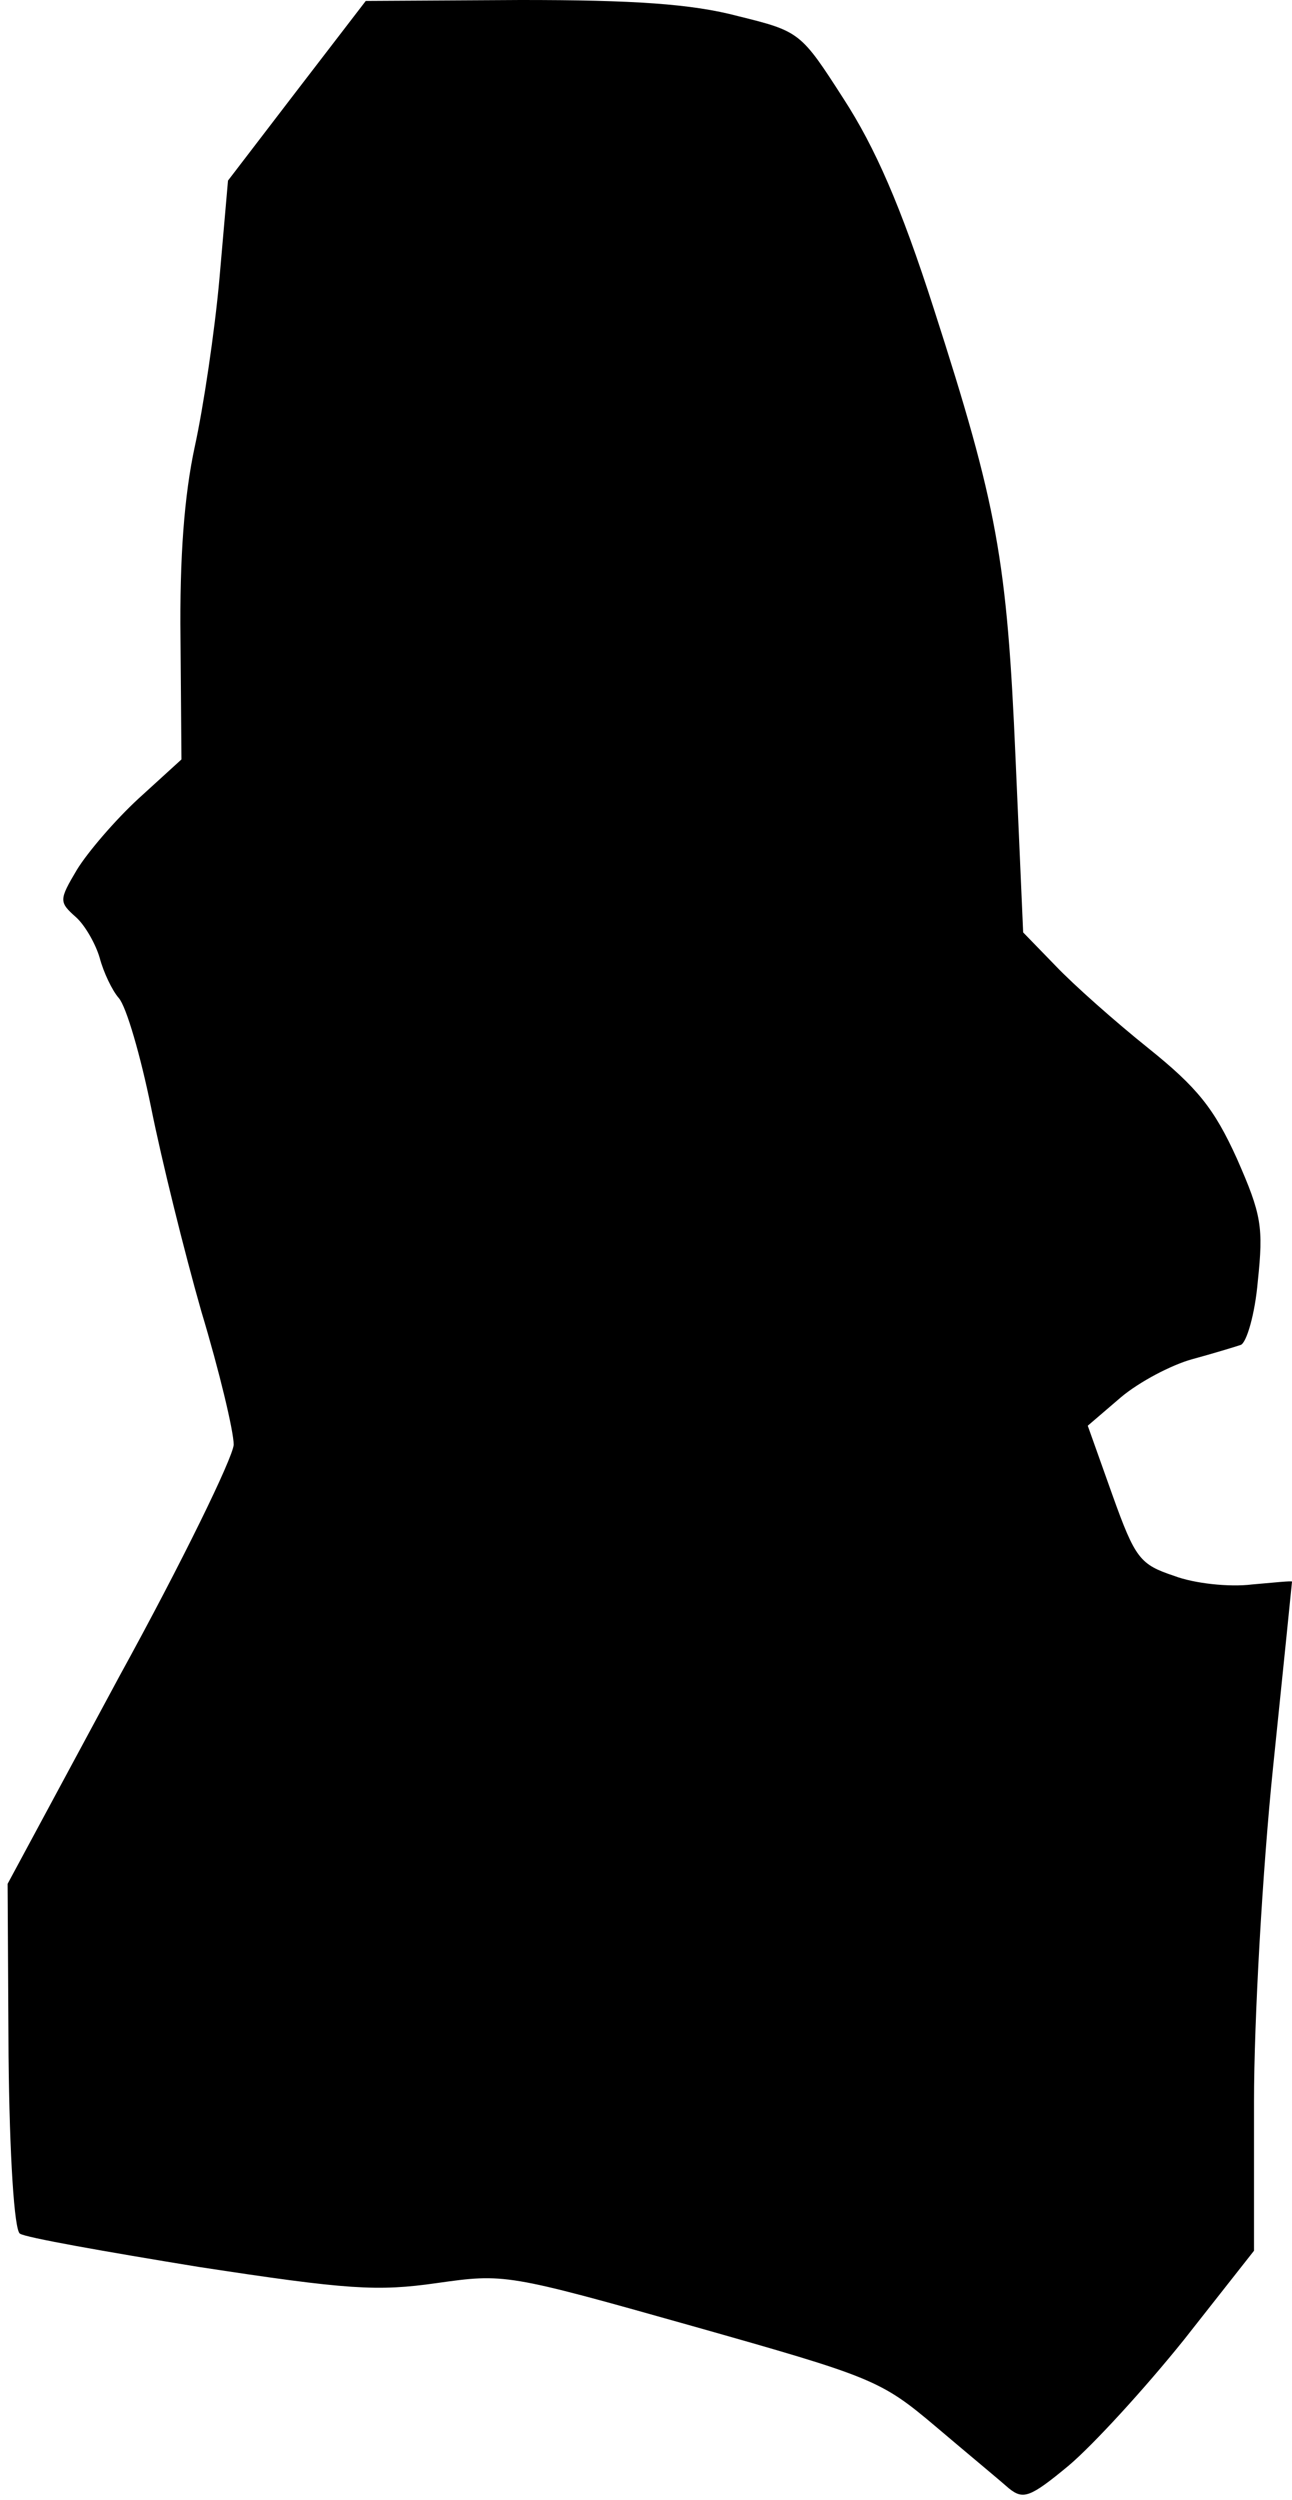 <?xml version="1.0" standalone="no"?>
<!DOCTYPE svg PUBLIC "-//W3C//DTD SVG 20010904//EN"
 "http://www.w3.org/TR/2001/REC-SVG-20010904/DTD/svg10.dtd">
<svg version="1.0" xmlns="http://www.w3.org/2000/svg"
 width="136pt" height="263pt" viewBox="0 0 136 263"
 preserveAspectRatio="xMidYMid meet">
<g transform="translate(0,263) scale(0.1,-0.1)"
fill="#000000" stroke="none">
<path fill="#000000" stroke="none" d="M312 2534 l-72 -94 -9 -103 c-5 -56
-17 -136 -26 -177 -11 -51 -16 -116 -15 -202 l1 -127 -45 -41 c-25 -23 -54
-57 -65 -75 -19 -32 -19 -34 -1 -50 10 -9 21 -29 25 -43 4 -15 13 -34 20 -42
8 -9 23 -61 34 -115 11 -55 35 -152 53 -215 19 -63 34 -126 34 -140 -1 -14
-54 -123 -120 -243 l-118 -219 1 -181 c1 -104 6 -184 12 -187 5 -4 90 -19 188
-35 157 -24 188 -26 251 -17 71 10 73 10 268 -45 191 -54 199 -57 257 -106 33
-28 68 -57 77 -65 15 -12 22 -10 63 24 26 22 80 81 121 132 l74 94 0 157 c0
86 9 244 20 351 11 107 20 195 20 196 0 1 -19 -1 -42 -3 -24 -3 -61 1 -82 9
-36 12 -41 18 -65 85 l-26 73 35 30 c19 16 53 34 75 40 22 6 45 13 51 15 6 2
15 32 18 67 6 57 4 70 -22 129 -24 53 -42 75 -93 116 -35 28 -79 67 -98 87
l-34 35 -8 183 c-9 209 -19 265 -86 473 -35 109 -62 170 -95 221 -45 70 -46
71 -111 87 -49 13 -110 17 -229 17 l-163 -1 -73 -95z"/>
</g>
</svg>
